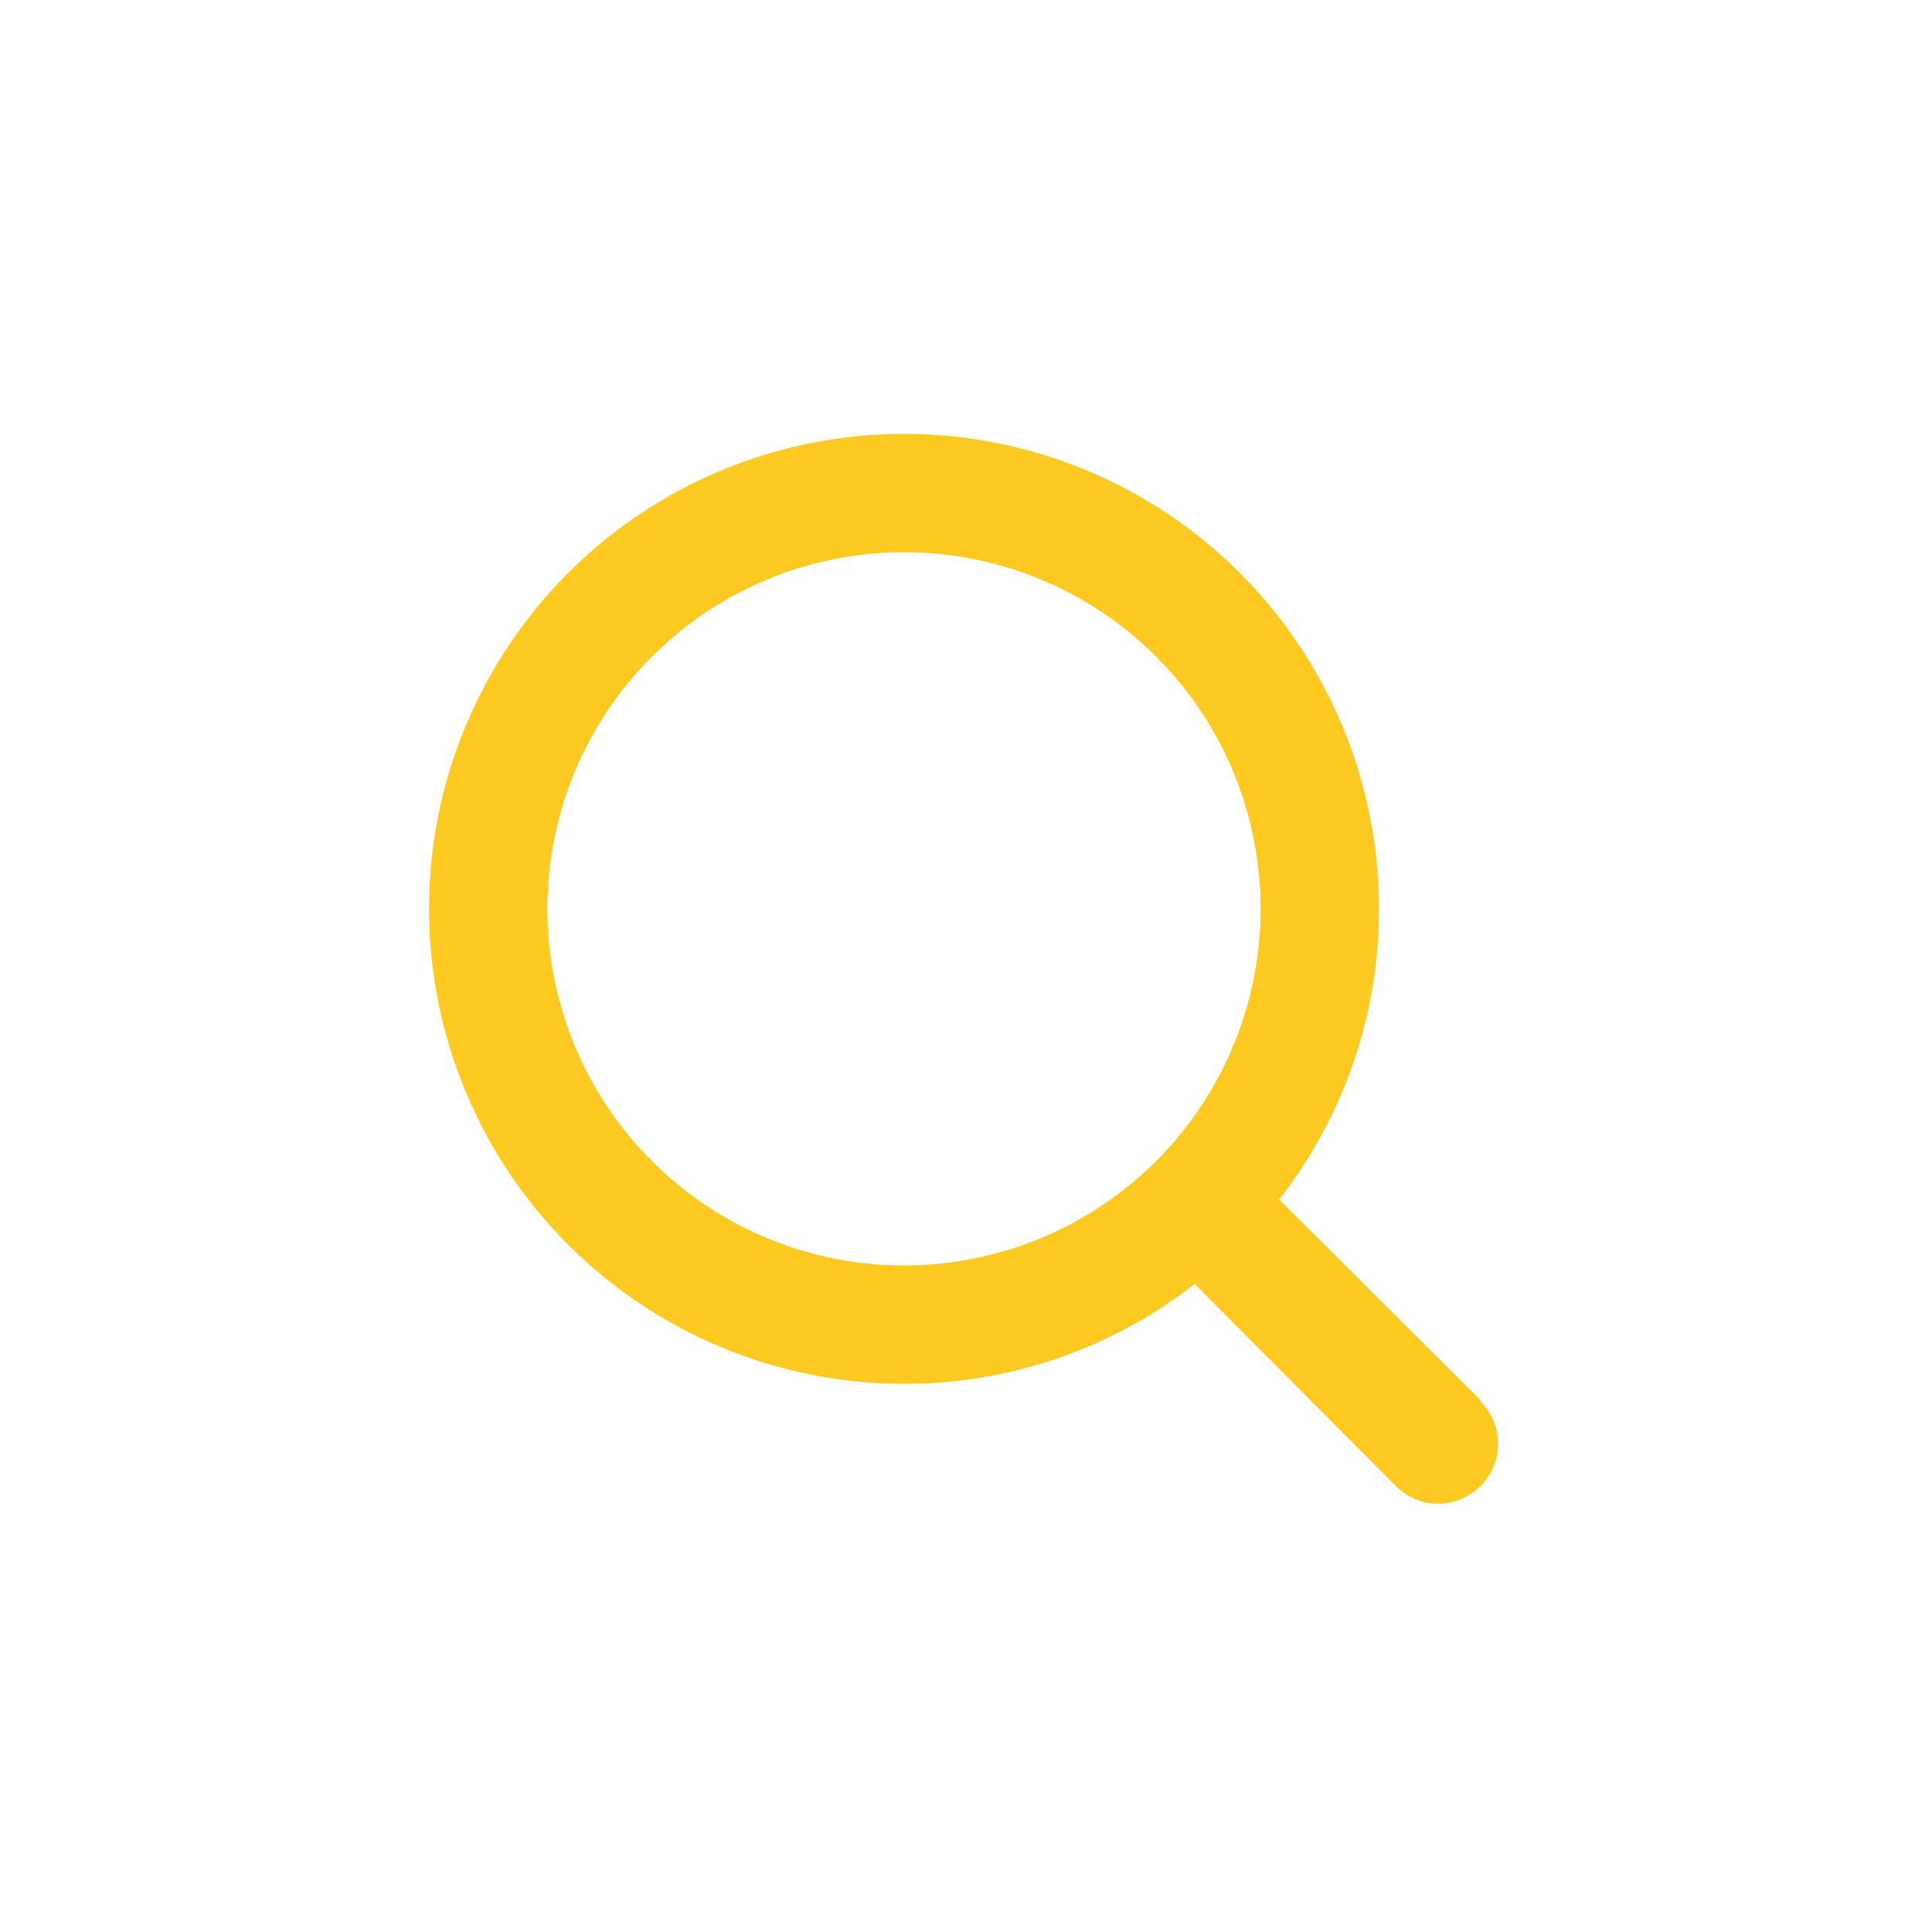 <svg xmlns="http://www.w3.org/2000/svg" version="1.1" viewBox="0 0 24 24"><path fill="#FCC920" d="m18.4 17.4-2.51-2.5a5.84 5.84 0 0 0 1.24-3.61 5.9 5.9 0 1 0-5.9 5.9 5.84 5.84 0 0 0 3.61-1.24l2.5 2.51a0.737 0.737 0 0 0 1.05 0 0.737 0.737 0 0 0 0-1.05zm-11.6-6.11a4.43 4.43 0 1 1 4.43 4.43 4.43 4.43 0 0 1-4.43-4.43z"/></svg>